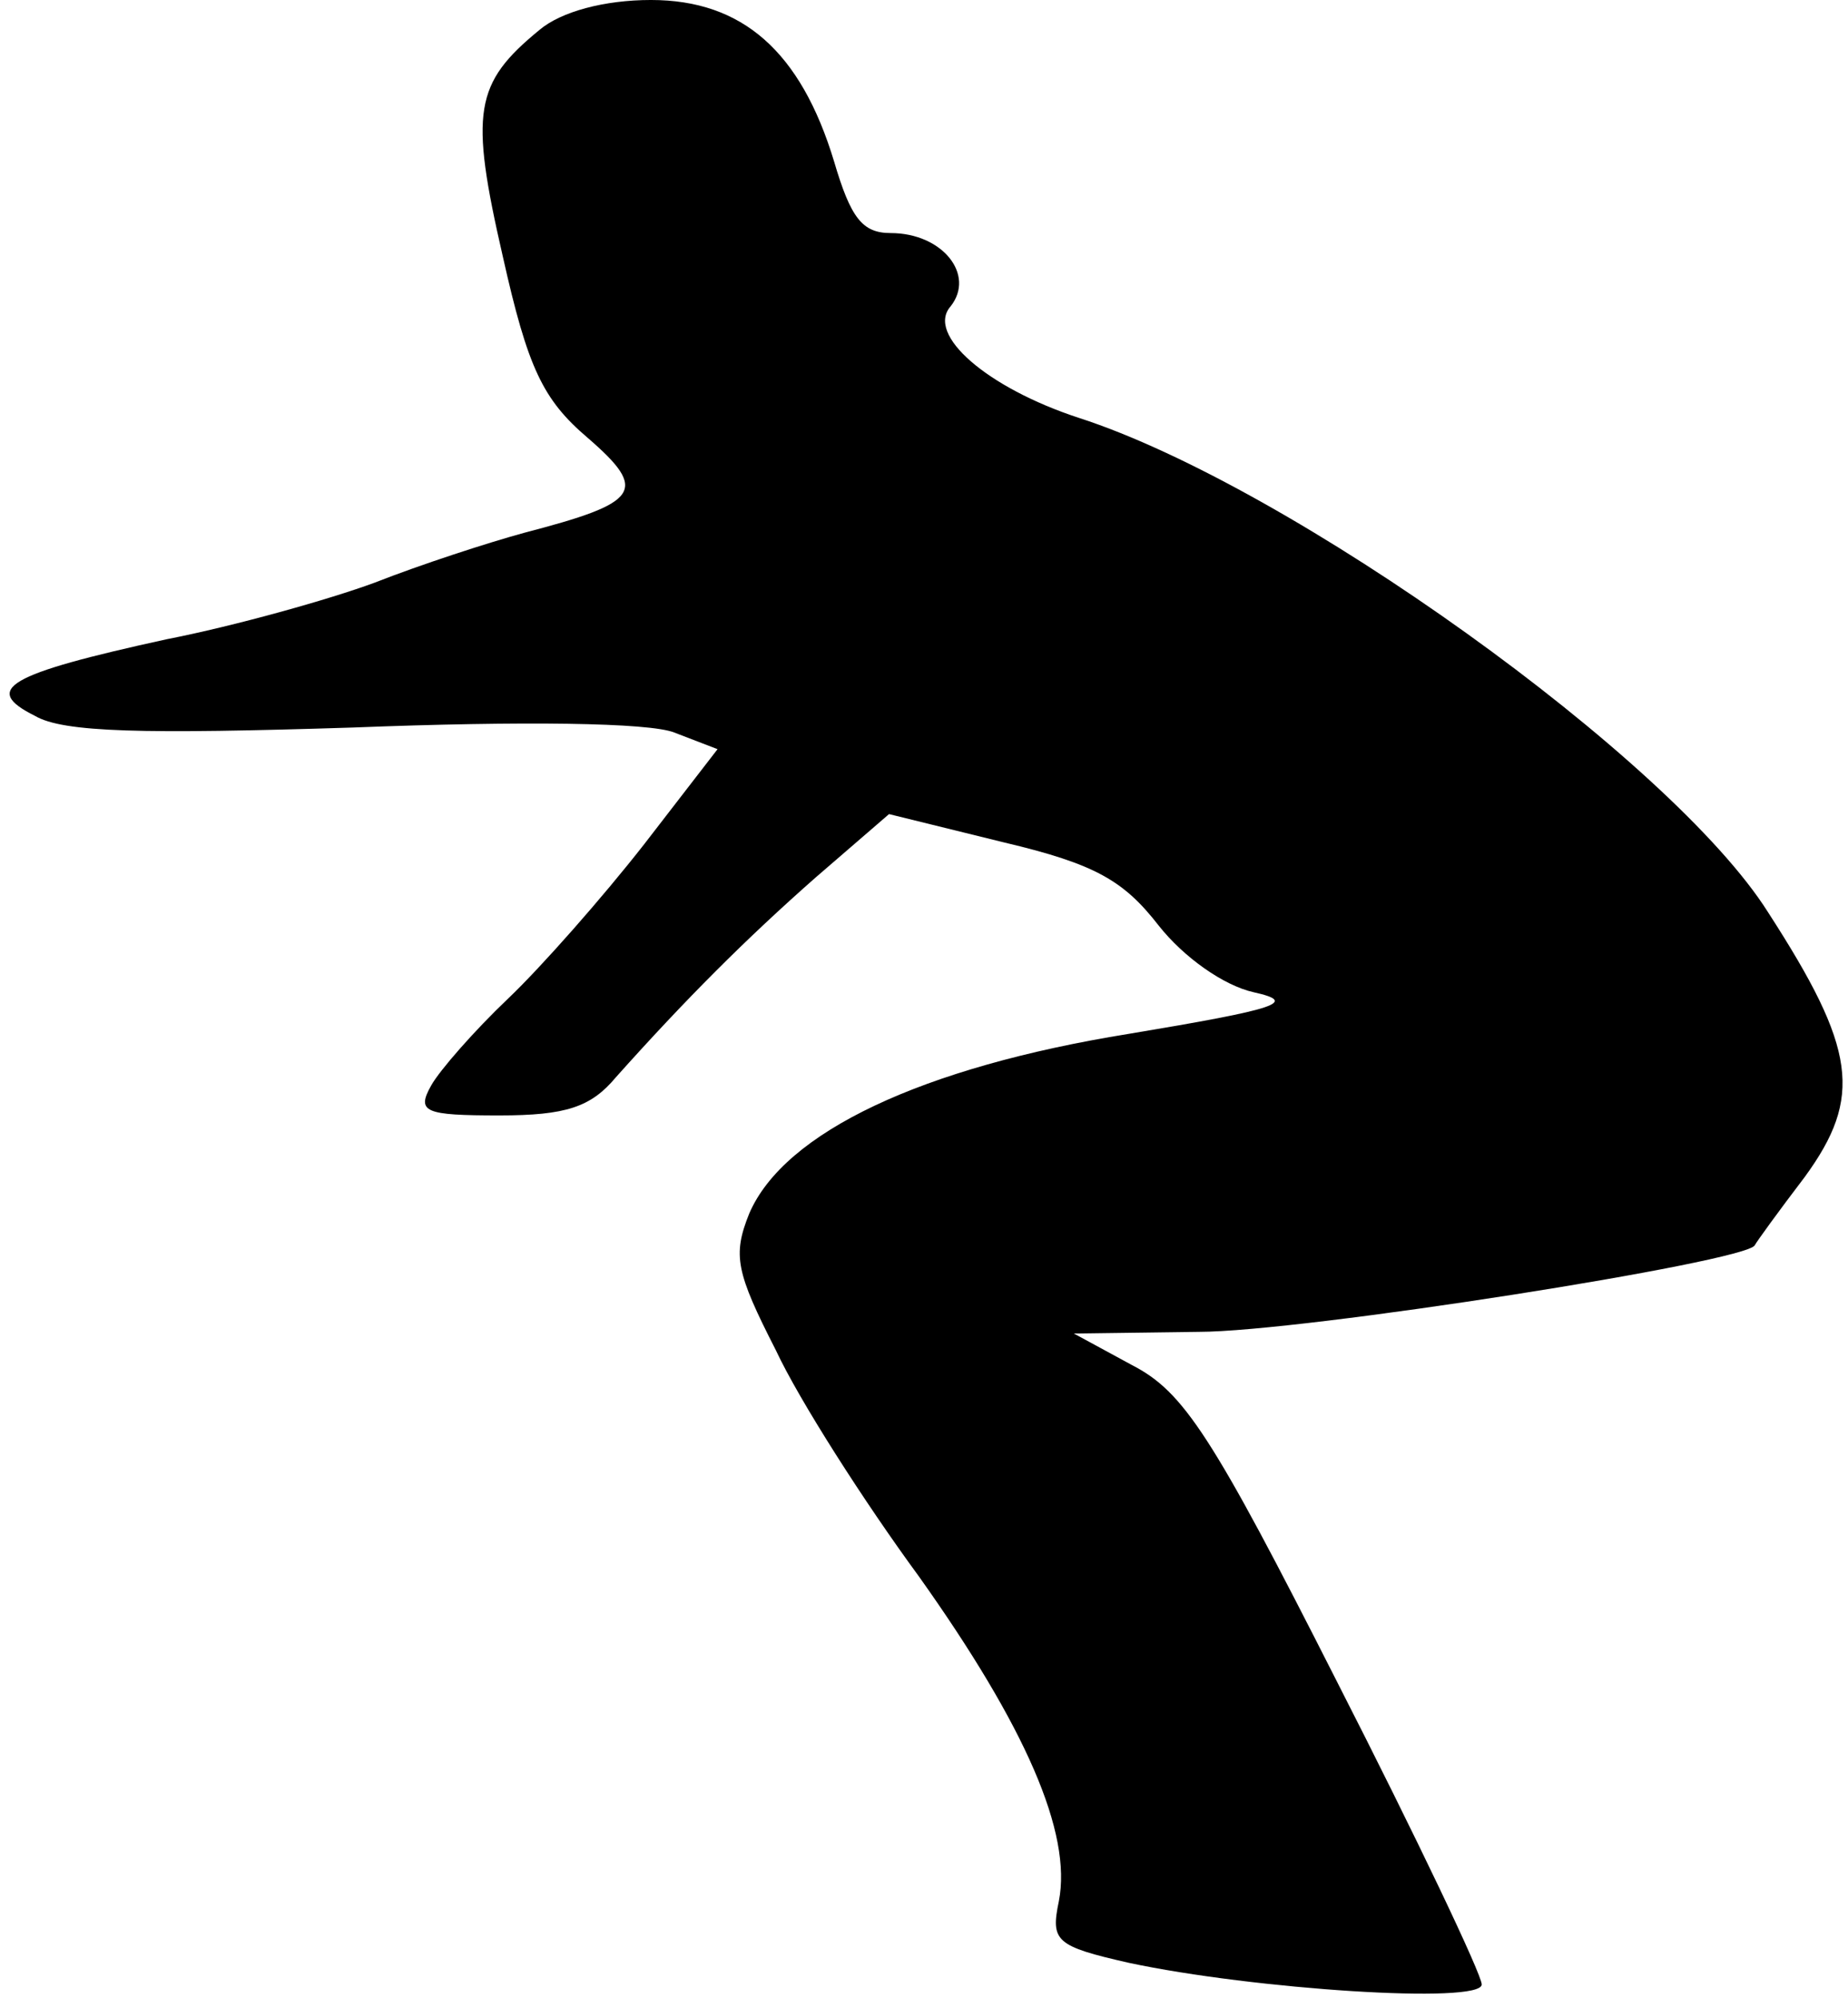 <?xml version="1.0" standalone="no"?>
<!DOCTYPE svg PUBLIC "-//W3C//DTD SVG 20010904//EN"
 "http://www.w3.org/TR/2001/REC-SVG-20010904/DTD/svg10.dtd">
<svg version="1.0" xmlns="http://www.w3.org/2000/svg"
 width="111pt" height="120pt" viewBox="0 0 111 120"
 preserveAspectRatio="xMidYMid meet">
<g transform="translate(0,120) scale(0.1,-0.1)"
fill="#000000" stroke="none">
<path fill="#000000" stroke="none" d="M324 1182 c-39 -32 -42 -49 -22 -136
15 -67 24 -86 51 -109 37 -32 31 -39 -38 -57 -22 -6 -62 -19 -90 -30 -27 -10
-84 -26 -125 -34 -96 -21 -111 -30 -79 -46 17 -10 65 -11 191 -7 102 4 178 3
193 -3 l26 -10 -44 -57 c-25 -32 -62 -74 -82 -93 -20 -19 -41 -43 -46 -52 -9
-16 -4 -18 41 -18 40 0 55 5 70 23 42 47 78 83 120 120 l44 38 69 -17 c55 -13
72 -23 93 -50 15 -19 39 -36 57 -40 27 -6 15 -10 -75 -25 -124 -20 -207 -59
-228 -108 -10 -25 -8 -35 16 -82 14 -30 53 -91 86 -136 64 -90 92 -154 84
-195 -5 -24 -2 -27 42 -37 75 -16 212 -25 212 -13 0 6 -39 88 -87 182 -75 148
-92 174 -123 190 l-35 19 75 1 c62 0 329 42 334 52 1 2 14 20 30 41 35 48 31
77 -22 159 -58 92 -287 256 -414 297 -55 18 -92 50 -77 67 15 19 -5 44 -36 44
-17 0 -24 9 -34 43 -20 66 -55 97 -110 97 -28 0 -54 -7 -67 -18z"/>
</g>
</svg>

